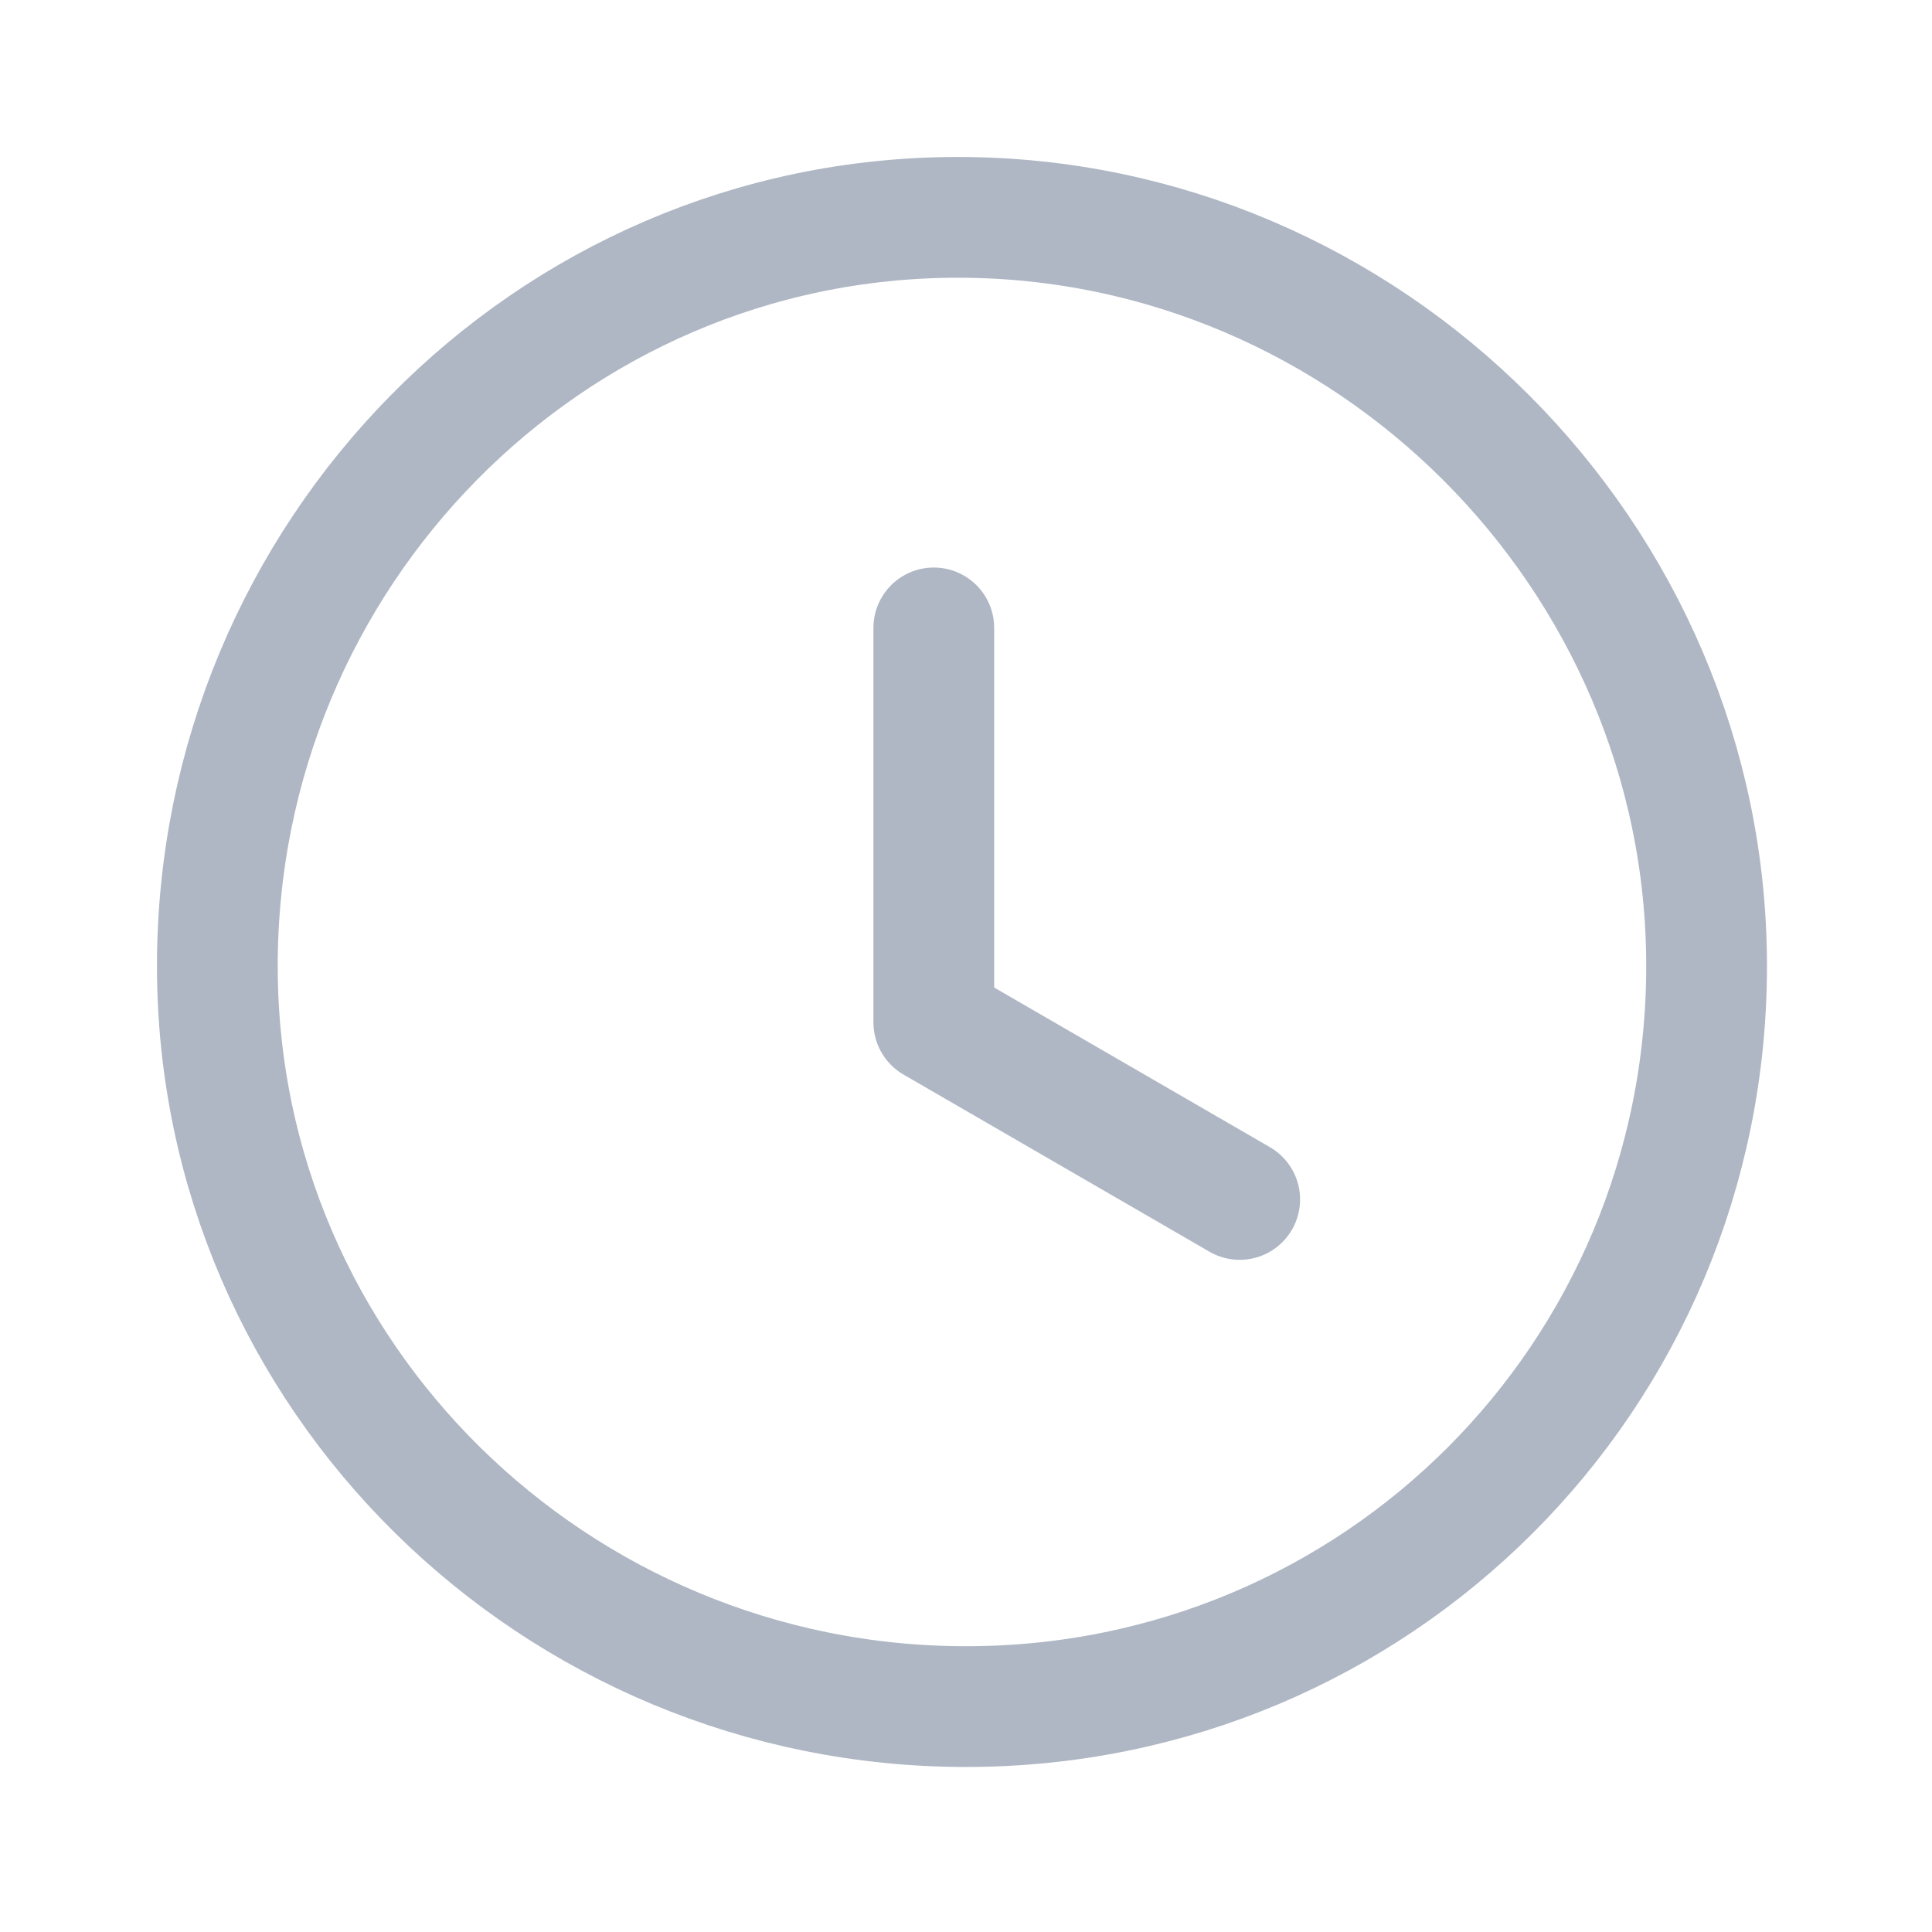 <?xml version="1.0" encoding="utf-8"?>
<!-- Generator: Adobe Illustrator 25.0.0, SVG Export Plug-In . SVG Version: 6.00 Build 0)  -->
<svg version="1.1" id="Layer_1" xmlns="http://www.w3.org/2000/svg" xmlns:xlink="http://www.w3.org/1999/xlink" x="0px" y="0px"
	 viewBox="0 0 24 24" style="enable-background:new 0 0 24 24;" xml:space="preserve">
<style type="text/css">
	.st0{fill:none;stroke:#AFB7C4;stroke-width:1.5;stroke-linecap:round;stroke-linejoin:round;}
</style>
<path class="st0" d="M21.2,12c0,5.1-4.1,9.2-9.2,9.2S2.7,17.1,2.7,12c0-5.1,4.1-9.3,9.2-9.3S21.2,6.9,21.2,12z"/>
<path class="st0" d="M15.4,14.9l-3.8-2.2V7.8"/>
</svg>
